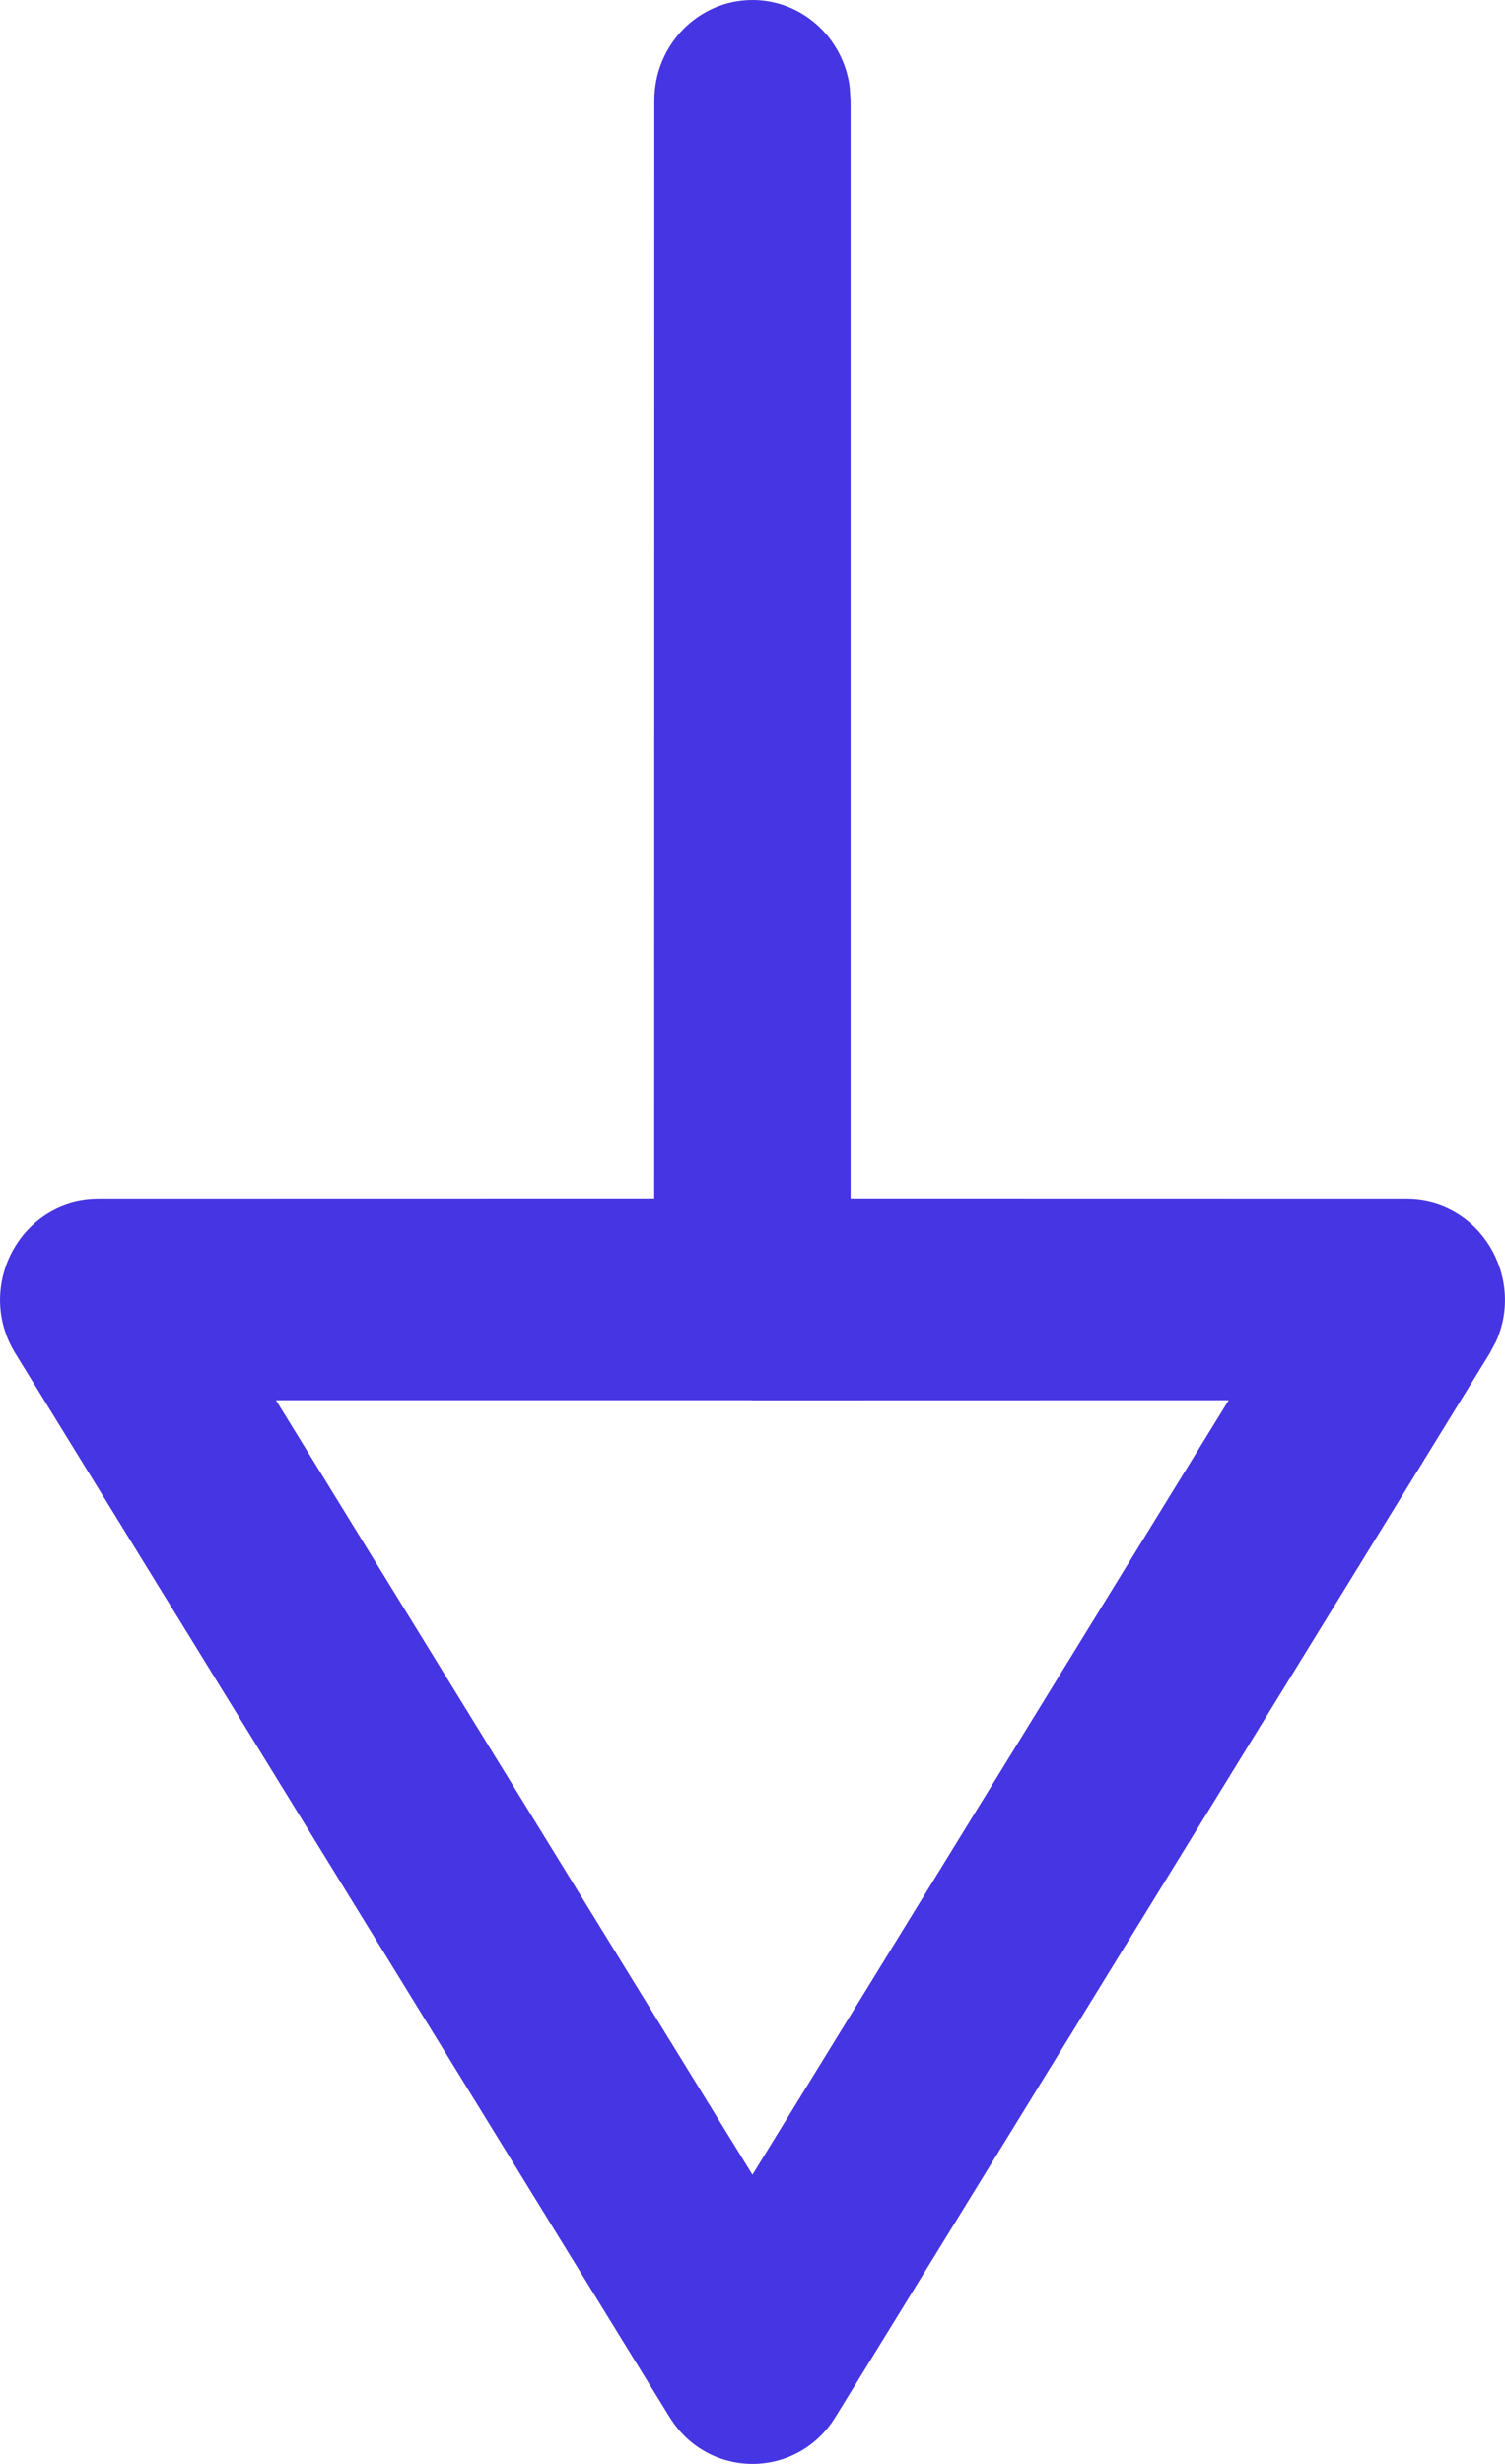 <svg 
          width="13.667" 
          height="22.364" fill="none" 
          xmlns="http://www.w3.org/2000/svg">
          <path d="M 6.833 0 C 7.284 0 7.657 0.343 7.716 0.788 L 7.724 0.912 L 7.724 10.885 L 12.774 10.886 C 13.434 10.886 13.851 11.586 13.586 12.175 L 13.528 12.284 L 7.587 21.938 C 7.238 22.506 6.429 22.506 6.08 21.938 L 0.139 12.284 C -0.235 11.677 0.191 10.886 0.892 10.886 L 5.941 10.885 L 5.942 0.912 C 5.942 0.408 6.341 0 6.833 0 Z M 11.158 12.709 L 6.851 12.71 C 6.845 12.71 6.839 12.71 6.833 12.71 L 6.818 12.709 L 2.506 12.709 L 6.833 19.739 L 11.158 12.709 Z" fill="rgb(70,53,226)"/>
        </svg>